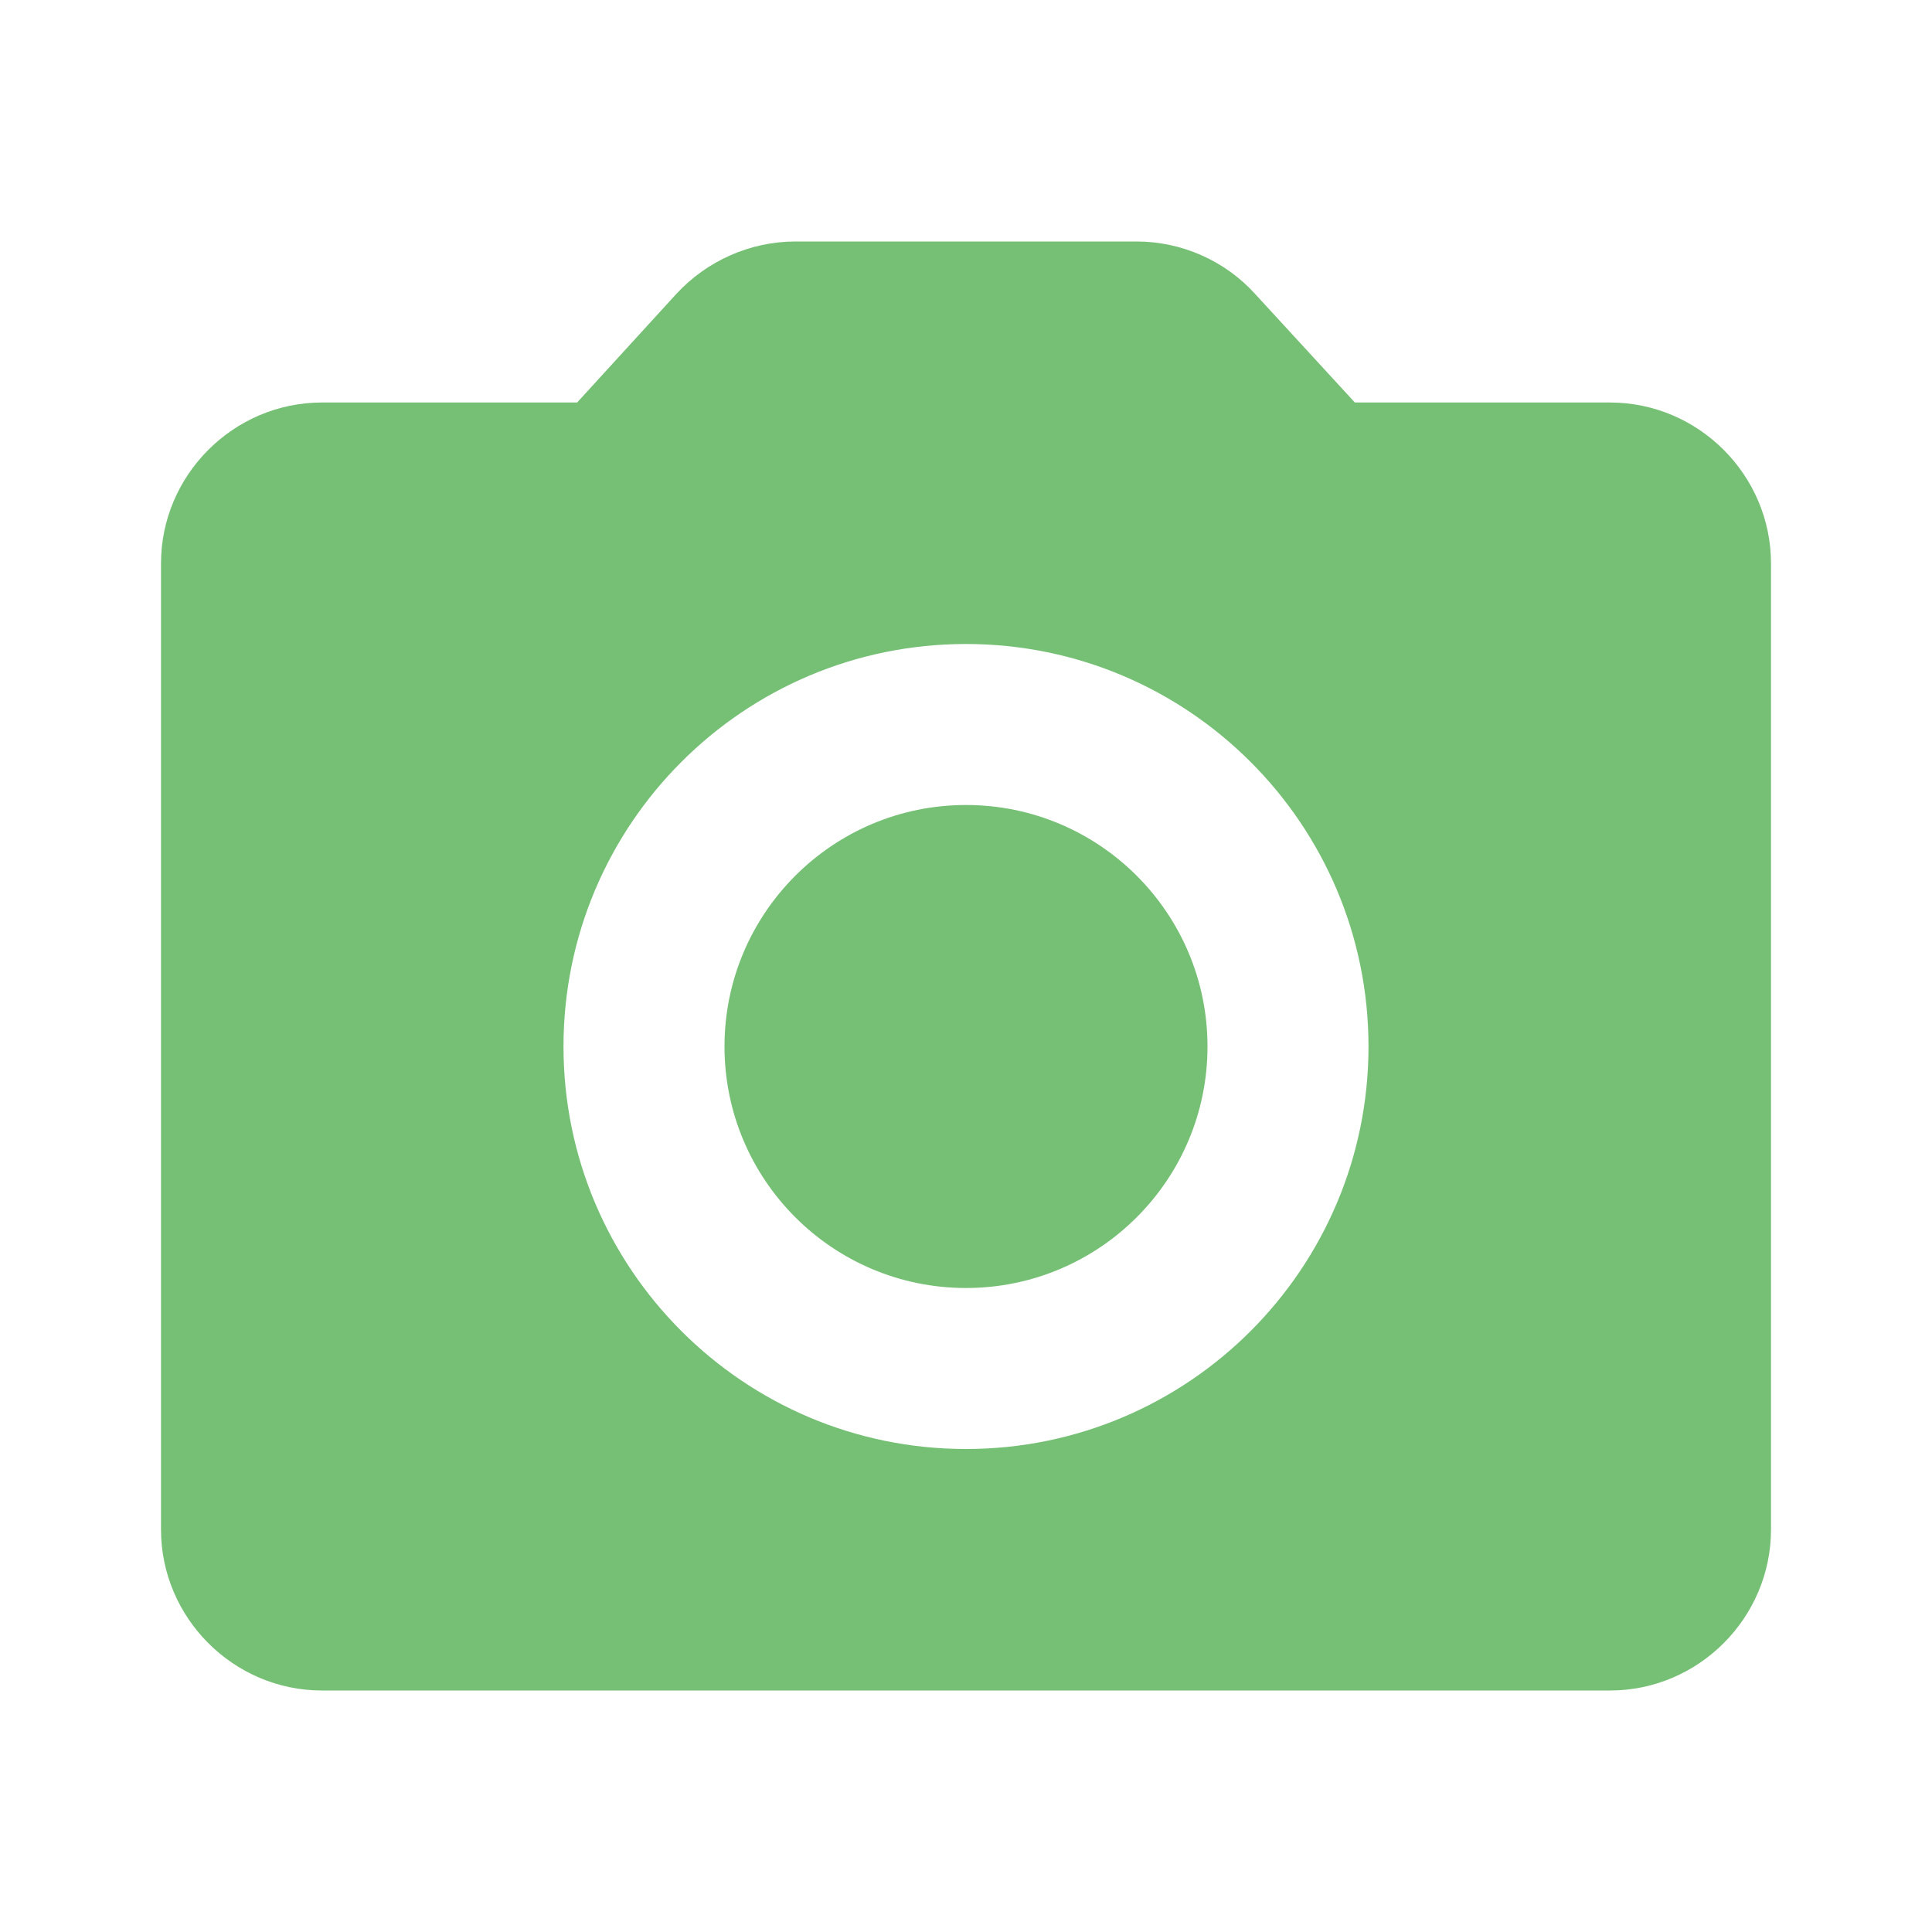 <?xml version="1.0" encoding="UTF-8"?>
<svg xmlns="http://www.w3.org/2000/svg" xmlns:xlink="http://www.w3.org/1999/xlink" width="36pt" height="36pt" viewBox="0 0 36 36" version="1.1">
<g id="surface1">
<path style=" stroke:none;fill-rule:nonzero;fill:rgb(14.51%,60.784%,14.118%);fill-opacity:0.627;" d="M 22.5 19.5 C 22.5 21.984 20.484 24 18 24 C 15.516 24 13.5 21.984 13.5 19.5 C 13.5 17.016 15.516 15 18 15 C 20.484 15 22.5 17.016 22.5 19.5 Z M 22.5 19.5 "/>
<path style=" stroke:none;fill-rule:nonzero;fill:rgb(14.51%,60.784%,14.118%);fill-opacity:0.627;" d="M 30 7.5 L 25.246 7.5 L 23.387 5.477 C 22.828 4.859 22.02 4.5 21.18 4.5 L 14.82 4.5 C 13.98 4.5 13.172 4.859 12.602 5.477 L 10.754 7.5 L 6 7.5 C 4.352 7.5 3 8.852 3 10.5 L 3 28.5 C 3 30.148 4.352 31.5 6 31.5 L 30 31.5 C 31.648 31.5 33 30.148 33 28.5 L 33 10.5 C 33 8.852 31.648 7.5 30 7.5 Z M 18 27 C 13.859 27 10.5 23.641 10.5 19.5 C 10.5 15.359 13.859 12 18 12 C 22.141 12 25.5 15.359 25.5 19.5 C 25.5 23.641 22.141 27 18 27 Z M 18 27 "/>
</g>
</svg>
